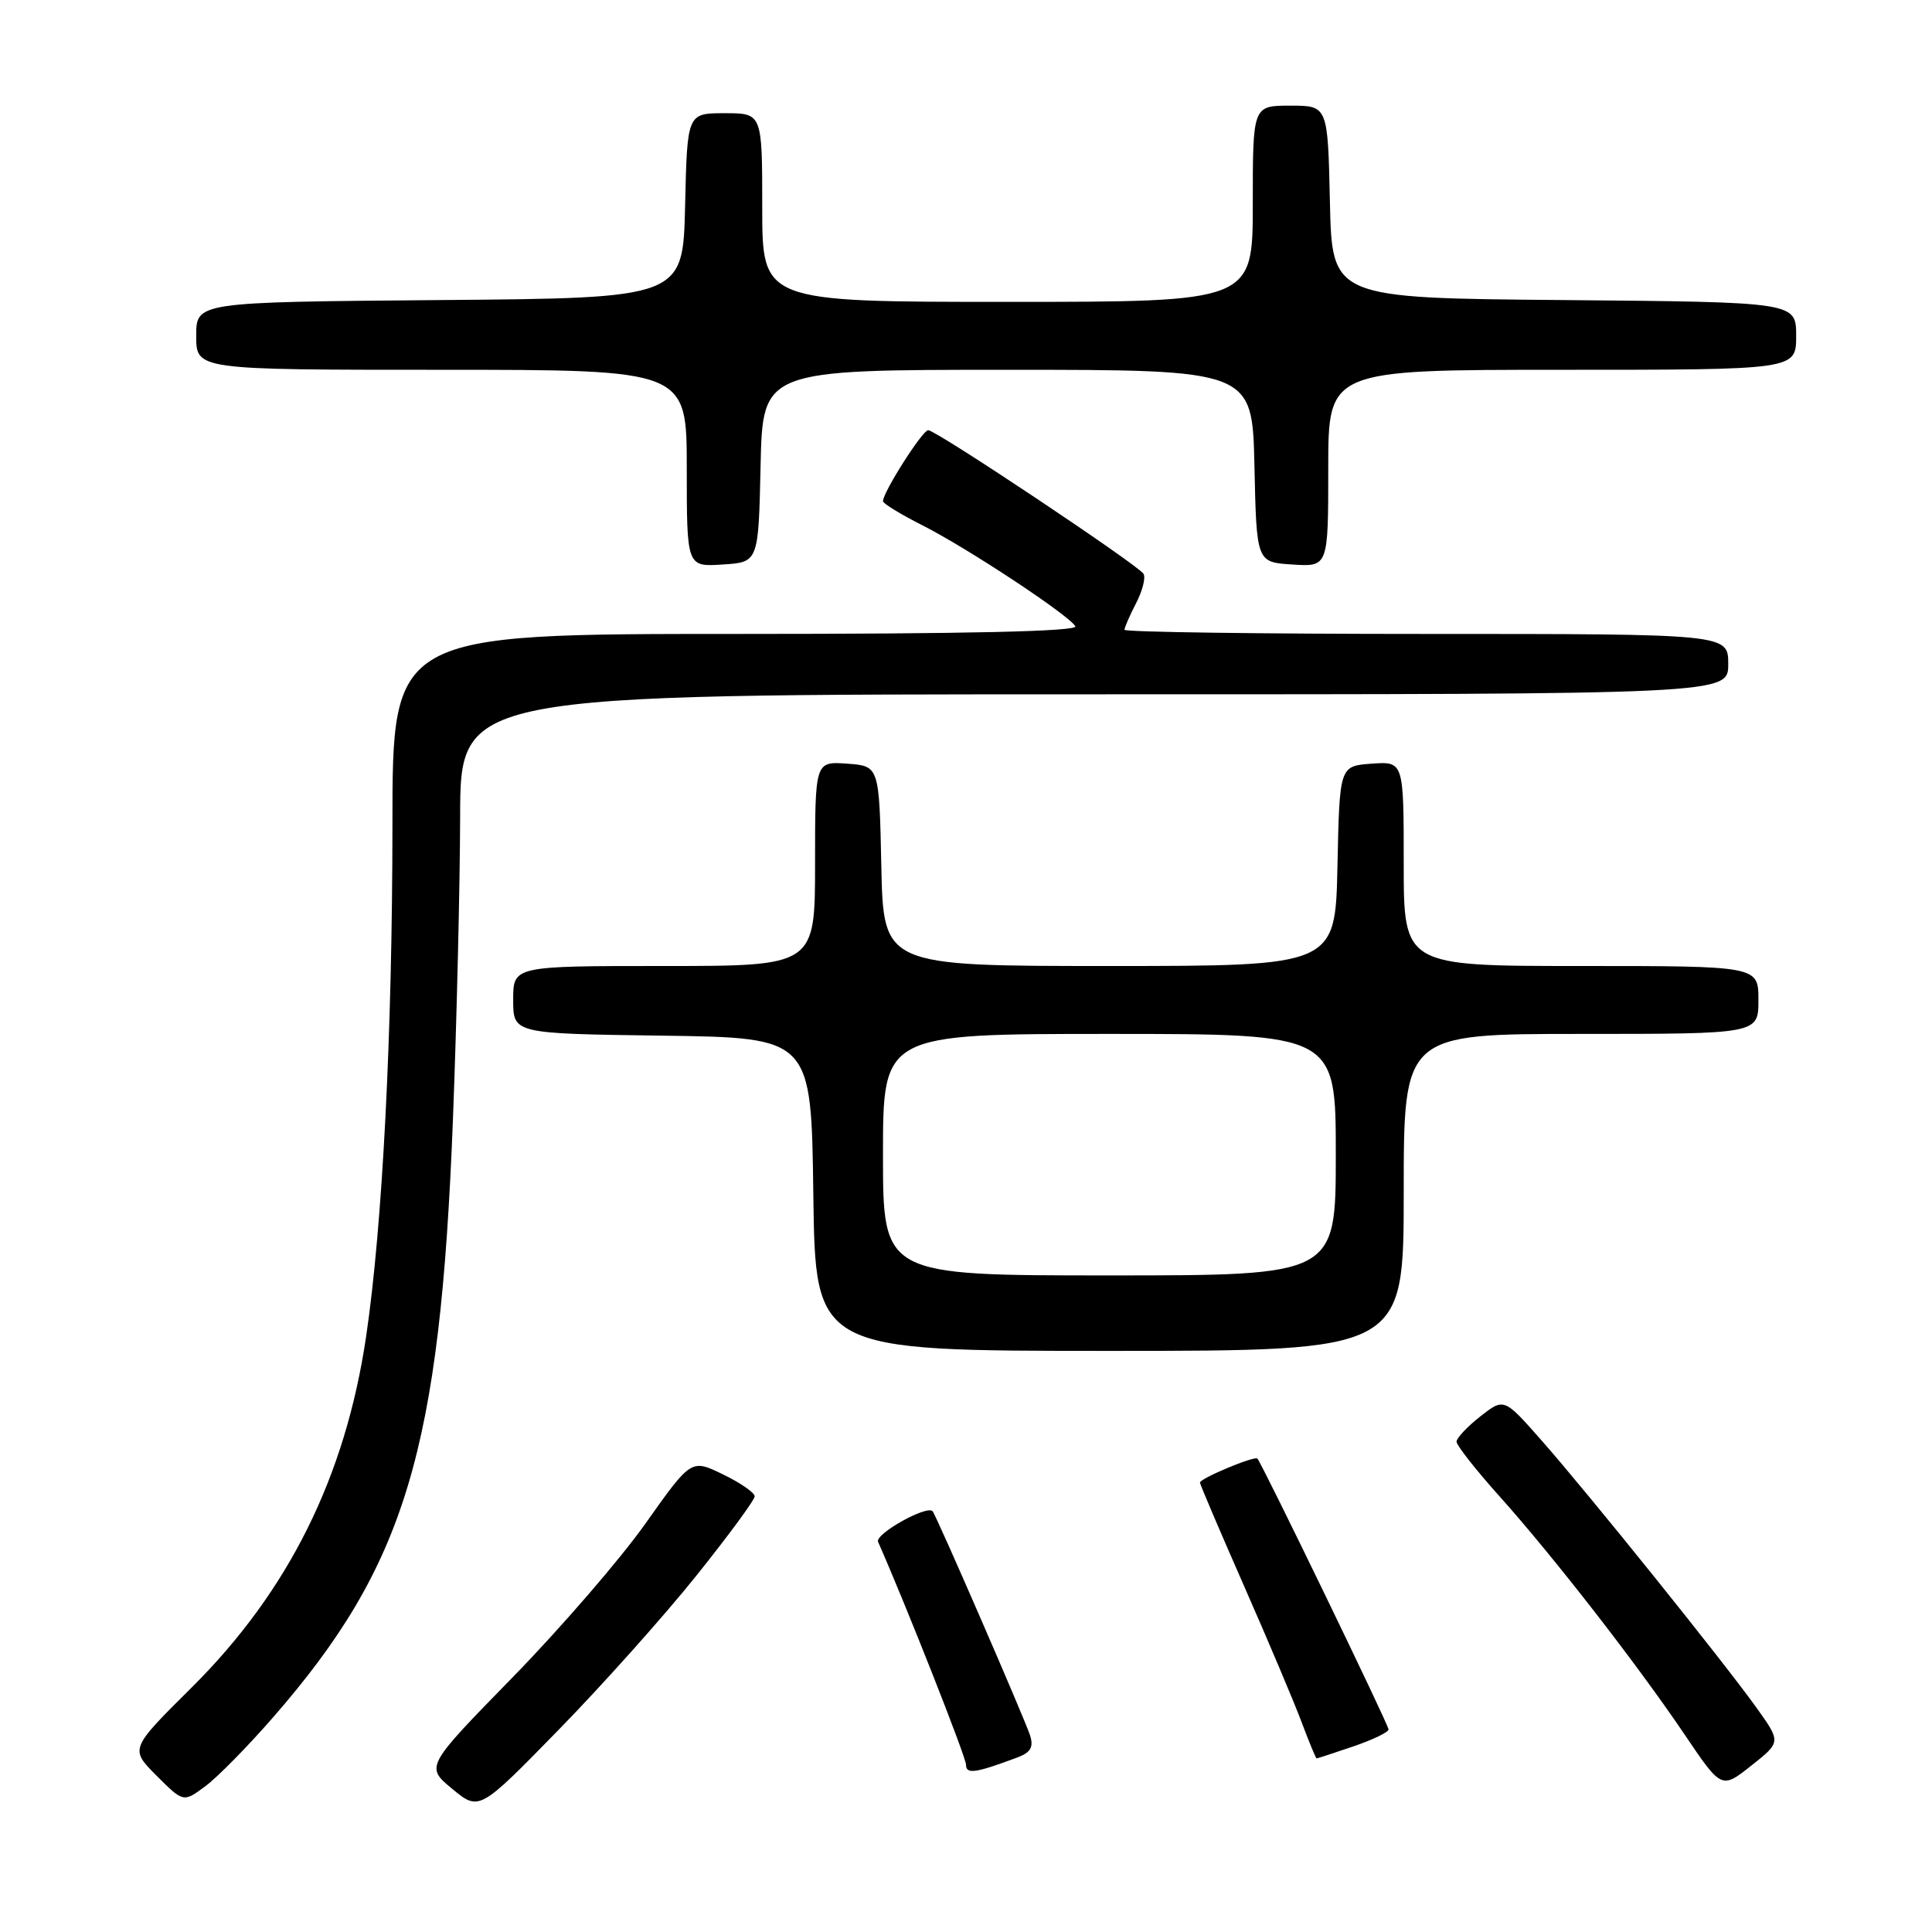 <?xml version="1.0" encoding="UTF-8" standalone="no"?>
<!DOCTYPE svg PUBLIC "-//W3C//DTD SVG 1.1//EN" "http://www.w3.org/Graphics/SVG/1.1/DTD/svg11.dtd" >
<svg xmlns="http://www.w3.org/2000/svg" xmlns:xlink="http://www.w3.org/1999/xlink" version="1.1" viewBox="0 0 256 256">
 <g >
 <path fill="currentColor"
d=" M 92.25 208.81 C 96.51 203.49 100.00 198.75 100.00 198.27 C 100.00 197.79 98.11 196.48 95.79 195.36 C 91.59 193.32 91.59 193.32 85.54 201.86 C 82.22 206.56 74.29 215.73 67.93 222.25 C 56.36 234.09 56.36 234.09 59.93 237.04 C 63.50 239.98 63.50 239.98 74.00 229.23 C 79.78 223.32 87.99 214.13 92.25 208.81 Z  M 36.21 227.53 C 53.74 207.40 58.31 192.20 60.01 148.50 C 60.52 135.30 60.95 117.19 60.97 108.25 C 61.00 92.00 61.00 92.00 145.00 92.00 C 229.00 92.00 229.00 92.00 229.00 88.00 C 229.00 84.00 229.00 84.00 189.00 84.00 C 167.00 84.00 149.00 83.75 149.00 83.45 C 149.00 83.15 149.69 81.56 150.54 79.92 C 151.39 78.28 151.83 76.53 151.52 76.03 C 150.79 74.85 124.04 57.00 122.99 57.00 C 122.23 57.00 117.00 65.22 117.00 66.41 C 117.00 66.72 119.36 68.16 122.25 69.62 C 128.19 72.63 141.54 81.44 142.49 82.98 C 142.91 83.67 128.16 84.00 97.56 84.00 C 52.00 84.00 52.00 84.00 52.00 109.25 C 51.99 137.03 50.69 162.34 48.52 177.05 C 45.77 195.69 38.24 210.84 25.38 223.62 C 17.20 231.74 17.20 231.74 20.75 235.29 C 24.30 238.84 24.30 238.84 27.20 236.69 C 28.79 235.52 32.85 231.39 36.21 227.53 Z  M 232.75 226.29 C 228.38 220.18 210.44 197.87 204.26 190.86 C 199.29 185.22 199.29 185.22 196.15 187.68 C 194.42 189.04 193.00 190.55 193.00 191.03 C 193.00 191.52 195.54 194.75 198.64 198.21 C 205.80 206.20 216.83 220.39 223.19 229.79 C 228.11 237.08 228.11 237.08 232.06 233.95 C 236.00 230.83 236.00 230.83 232.75 226.29 Z  M 134.82 232.87 C 136.57 232.21 136.98 231.50 136.49 229.95 C 135.80 227.79 124.02 200.69 123.57 200.24 C 122.76 199.42 115.90 203.28 116.35 204.30 C 120.09 212.78 127.99 232.81 128.00 233.82 C 128.00 235.13 129.20 234.97 134.82 232.87 Z  M 179.32 231.41 C 181.89 230.53 184.00 229.52 183.99 229.16 C 183.98 228.51 167.19 193.86 166.61 193.27 C 166.22 192.88 159.00 195.90 159.00 196.45 C 159.00 196.68 161.64 202.87 164.86 210.19 C 168.08 217.51 171.52 225.64 172.49 228.25 C 173.47 230.86 174.36 233.00 174.46 233.00 C 174.56 233.00 176.75 232.28 179.32 231.41 Z  M 186.00 158.00 C 186.00 137.00 186.00 137.00 209.50 137.00 C 233.00 137.00 233.00 137.00 233.00 132.50 C 233.00 128.00 233.00 128.00 209.50 128.00 C 186.00 128.00 186.00 128.00 186.00 114.44 C 186.00 100.89 186.00 100.89 181.75 101.19 C 177.50 101.50 177.50 101.50 177.22 114.75 C 176.94 128.00 176.94 128.00 147.00 128.00 C 117.06 128.00 117.06 128.00 116.78 114.75 C 116.50 101.50 116.50 101.50 112.25 101.19 C 108.00 100.89 108.00 100.89 108.00 114.44 C 108.00 128.00 108.00 128.00 88.00 128.00 C 68.00 128.00 68.00 128.00 68.00 132.48 C 68.00 136.96 68.00 136.96 87.75 137.23 C 107.50 137.50 107.50 137.50 107.77 158.25 C 108.04 179.00 108.04 179.00 147.02 179.00 C 186.00 179.00 186.00 179.00 186.00 158.00 Z  M 100.78 61.75 C 101.06 49.00 101.06 49.00 133.50 49.00 C 165.94 49.00 165.94 49.00 166.22 61.75 C 166.50 74.50 166.50 74.50 171.25 74.80 C 176.00 75.11 176.00 75.11 176.00 62.05 C 176.00 49.00 176.00 49.00 207.00 49.00 C 238.00 49.00 238.00 49.00 238.00 44.51 C 238.00 40.03 238.00 40.03 207.25 39.76 C 176.50 39.50 176.50 39.50 176.22 26.75 C 175.94 14.00 175.94 14.00 170.97 14.00 C 166.00 14.00 166.00 14.00 166.00 27.00 C 166.00 40.00 166.00 40.00 133.50 40.00 C 101.00 40.00 101.00 40.00 101.00 27.50 C 101.00 15.00 101.00 15.00 96.03 15.00 C 91.06 15.00 91.06 15.00 90.78 27.25 C 90.50 39.50 90.50 39.50 58.25 39.76 C 26.00 40.03 26.00 40.03 26.00 44.51 C 26.00 49.00 26.00 49.00 58.50 49.00 C 91.00 49.00 91.00 49.00 91.00 62.05 C 91.00 75.11 91.00 75.11 95.75 74.80 C 100.50 74.50 100.50 74.50 100.78 61.75 Z  M 117.00 153.00 C 117.00 137.00 117.00 137.00 147.00 137.00 C 177.00 137.00 177.00 137.00 177.00 153.00 C 177.00 169.00 177.00 169.00 147.00 169.00 C 117.00 169.00 117.00 169.00 117.00 153.00 Z "/>
</g>
</svg>